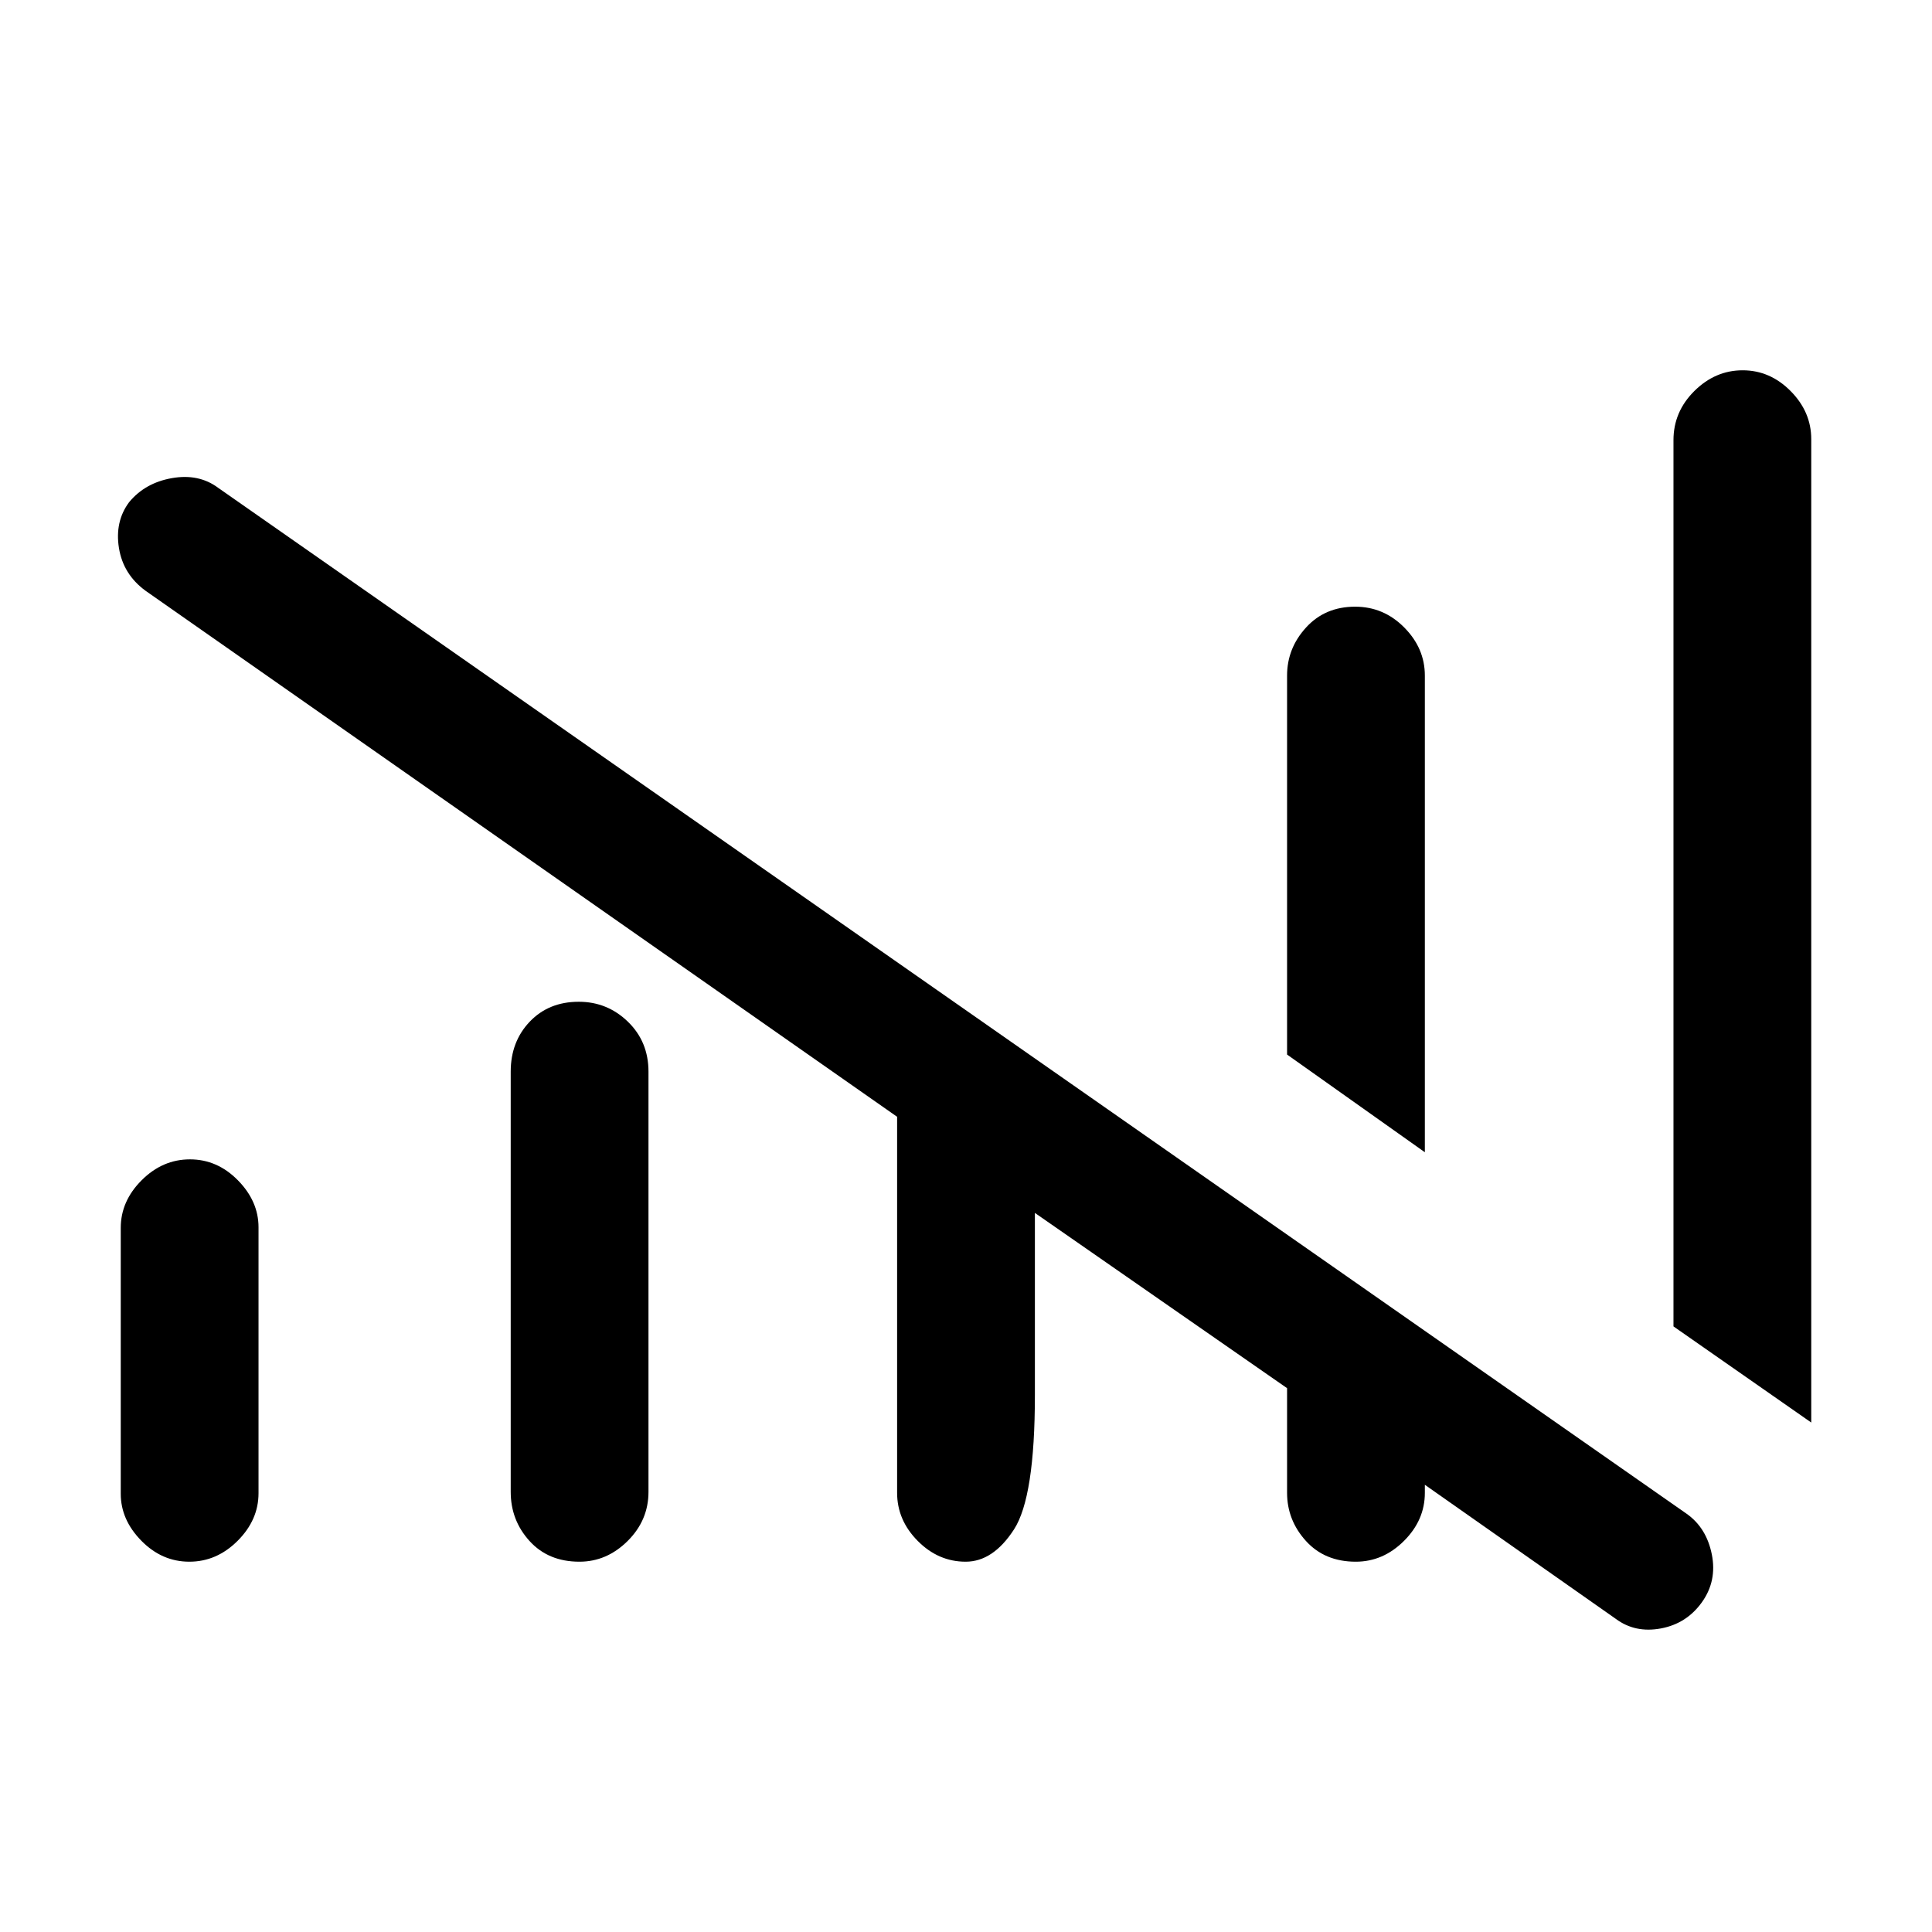 <svg xmlns="http://www.w3.org/2000/svg" height="48" viewBox="0 -960 960 960" width="48"><path d="M445.77-218.23v-186.85L72.31-666.46q-11.1-8.13-13.21-21.26-2.1-13.13 5.05-22.74 7.93-9.62 21.27-11.96 13.35-2.35 22.96 4.8l729.77 509.85q9.82 6.98 12.45 20.18 2.63 13.21-4.98 23.8-7.6 10.59-20.38 12.96-12.78 2.37-22.39-4.79L645-266.46h63v48.23q0 13.56-10.36 23.89Q687.27-184 673.68-184q-15.45 0-24.8-10.34-9.34-10.33-9.34-23.89v-52l-125.31-87.08v90.52q0 50.71-10.38 66.75t-24 16.04q-13.62 0-23.85-10.34-10.23-10.33-10.23-23.89ZM60-217.76v-132.13q0-13.28 10.38-23.65 10.38-10.38 24-10.38t23.85 10.42q10.23 10.42 10.23 23.34v132.12q0 13.28-10.38 23.66t-24 10.38q-13.62 0-23.85-10.42Q60-204.84 60-217.76Zm193.77-.97V-427.5q0-14.91 9.44-24.82 9.43-9.91 24.38-9.91 14.18 0 24.41 9.91t10.23 24.82v208.77q0 14.14-10.36 24.44Q301.5-184 287.91-184q-15.45 0-24.79-10.29-9.35-10.3-9.35-24.44ZM708-387.46 639.54-436v-188.31q0-13.56 9.44-23.89 9.43-10.34 24.38-10.34 14.18 0 24.41 10.34Q708-637.87 708-624.31v236.85Zm192 134.31-68.46-47.77v-440.4q0-14.09 10.38-24.39 10.38-10.29 24-10.29t23.85 10.34Q900-755.33 900-741.77v488.62Z"/></svg>